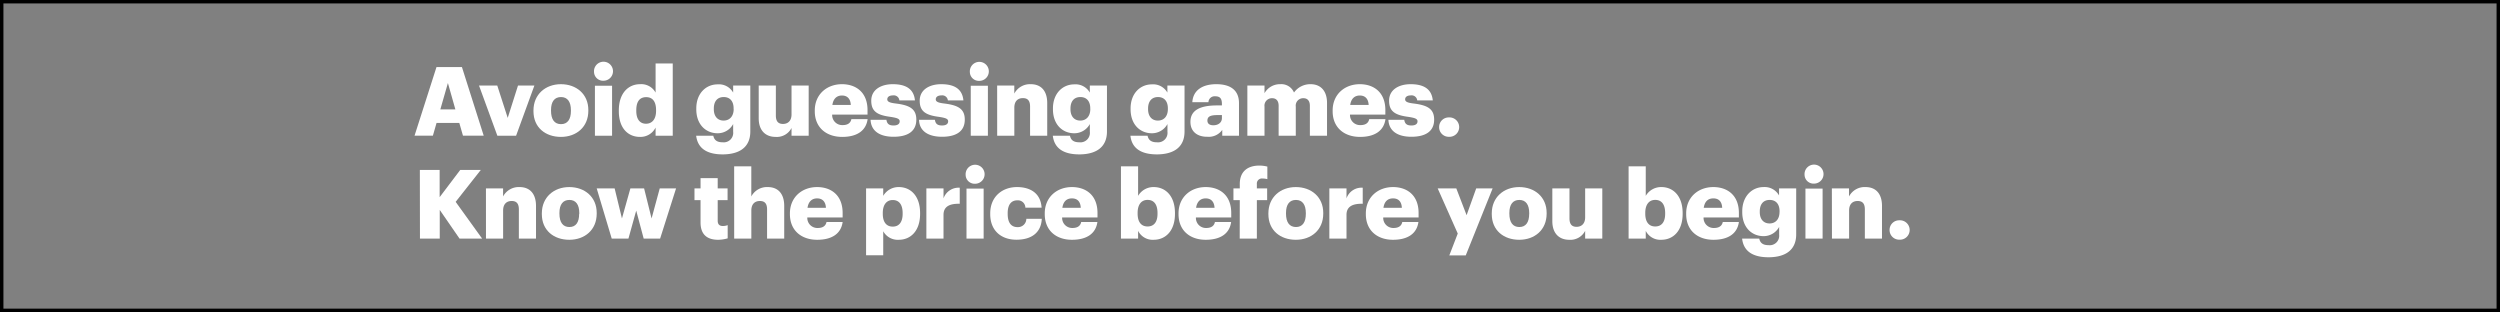 <svg xmlns="http://www.w3.org/2000/svg" viewBox="0 0 729 91"><rect x="0" y="0" width="729" height="91" fill="#808080" stroke="none"/><title>Asset 22</title><g id="Layer_2" data-name="Layer 2"><g id="Layer_23" data-name="Layer 23"><rect x="0.5" y="0.5" width="728" height="90" fill="none" stroke="#000" stroke-miterlimit="10"/></g><g id="Avoid_guessing_games._Know_the_price_before_you_begin." data-name="Avoid guessing games. Know the price before you begin."><path d="M127.28,19.56h7.42l6.35,20H135l-1.07-3.72h-6.63l-1.07,3.72h-5.35Zm1.12,12.35h4.39l-2.18-7.7Z" fill="#fff"/><path d="M139.68,24.94H145l3.05,9.44,3-9.44h4.78l-5.34,14.64h-5.46Z" fill="#fff"/><path d="M155.56,32.44v-.22c0-4.7,3.5-7.67,8-7.67s8,2.88,8,7.53v.22c0,4.76-3.5,7.62-8,7.62S155.56,37.18,155.56,32.44Zm10.92-.08v-.22c0-2.47-1-3.84-2.89-3.84s-2.91,1.32-2.91,3.78v.22c0,2.52,1,3.9,2.91,3.9S166.48,34.8,166.48,32.36Z" fill="#fff"/><path d="M173.22,21A2.77,2.77,0,1,1,176,23.54,2.62,2.62,0,0,1,173.22,21Zm.26,4h5V39.58h-5Z" fill="#fff"/><path d="M180.45,32.42v-.23c0-5,2.74-7.64,6.21-7.64A4.75,4.75,0,0,1,191.17,27V18.5h5V39.58h-5V37.2a4.92,4.92,0,0,1-4.56,2.72C183.22,39.92,180.45,37.48,180.45,32.42Zm10.86-.09v-.22c0-2.47-1-3.78-2.88-3.78s-2.89,1.26-2.89,3.81v.22c0,2.46,1.1,3.72,2.83,3.72S191.31,34.82,191.31,32.33Z" fill="#fff"/><path d="M203,39.58h5c.22,1.07.87,1.91,2.69,1.91a2.77,2.77,0,0,0,3.1-3.08V36.17a5.12,5.12,0,0,1-4.53,2.69c-3.42,0-6.22-2.52-6.22-7V31.6c0-4.31,2.77-7,6.22-7A4.75,4.75,0,0,1,213.79,27V24.94h5V38.35c0,4.37-2.89,6.67-8.12,6.67C205.7,45,203.41,42.92,203,39.58Zm10.92-7.78v-.2c0-2-1-3.3-2.89-3.3s-2.88,1.32-2.88,3.33v.23c0,2,1.06,3.3,2.85,3.3S213.94,33.87,213.94,31.8Z" fill="#fff"/><path d="M221.24,34.49V24.94h5v8.74c0,1.65.65,2.46,2.08,2.46s2.49-.9,2.49-2.77V24.94h5V39.58h-5V37.32a4.82,4.82,0,0,1-4.65,2.6C223.34,39.92,221.24,38.18,221.24,34.49Z" fill="#fff"/><path d="M237.59,32.44v-.22c0-4.7,3.5-7.67,7.93-7.67,4,0,7.45,2.29,7.45,7.56v1.31H242.66a2.93,2.93,0,0,0,3.05,3.06c1.66,0,2.36-.76,2.55-1.74H253c-.45,3.3-3,5.18-7.42,5.18C241,39.92,237.59,37.23,237.59,32.44Zm10.5-1.84c-.08-1.77-1-2.75-2.57-2.75s-2.55,1-2.8,2.75Z" fill="#fff"/><path d="M253.86,34.94h4.62c.17,1.06.65,1.65,2.07,1.65,1.24,0,1.8-.48,1.8-1.21s-.7-1-2.72-1.31c-3.92-.51-5.57-1.65-5.57-4.71,0-3.24,2.88-4.81,6.27-4.81,3.61,0,6.13,1.23,6.47,4.73h-4.54a1.63,1.63,0,0,0-1.87-1.46c-1.1,0-1.66.48-1.66,1.15s.68,1,2.47,1.21c4.06.5,6,1.56,6,4.7,0,3.47-2.58,5-6.64,5S254,38.18,253.86,34.94Z" fill="#fff"/><path d="M268,34.94h4.62c.16,1.06.64,1.65,2.07,1.65,1.23,0,1.79-.48,1.79-1.21s-.7-1-2.72-1.31c-3.92-.51-5.57-1.65-5.57-4.71,0-3.24,2.89-4.81,6.27-4.81,3.62,0,6.14,1.23,6.47,4.73h-4.53a1.64,1.64,0,0,0-1.88-1.46c-1.09,0-1.65.48-1.65,1.15s.67,1,2.46,1.21c4.06.5,6,1.56,6,4.7,0,3.47-2.57,5-6.63,5S268.06,38.18,268,34.94Z" fill="#fff"/><path d="M282.81,21a2.77,2.77,0,1,1,2.75,2.58A2.62,2.62,0,0,1,282.81,21Zm.26,4h5V39.58h-5Z" fill="#fff"/><path d="M290.77,24.94h5v2.35a5.16,5.16,0,0,1,4.81-2.74c2.83,0,4.79,1.76,4.79,5.51v9.52h-5V31.07c0-1.65-.64-2.46-2.1-2.46s-2.49.89-2.49,2.77v8.2h-5Z" fill="#fff"/><path d="M307,39.58h5c.22,1.07.87,1.91,2.69,1.91a2.77,2.77,0,0,0,3.11-3.08V36.17a5.15,5.15,0,0,1-4.54,2.69c-3.42,0-6.22-2.52-6.22-7V31.6c0-4.31,2.78-7,6.22-7A4.78,4.78,0,0,1,317.79,27V24.94h5V38.35c0,4.37-2.89,6.67-8.12,6.67C309.69,45,307.4,42.92,307,39.58Zm10.92-7.78v-.2c0-2-1-3.3-2.89-3.3s-2.88,1.32-2.88,3.33v.23c0,2,1.06,3.3,2.85,3.3S317.93,33.87,317.93,31.8Z" fill="#fff"/><path d="M329.63,39.58h5c.23,1.07.87,1.91,2.69,1.91a2.77,2.77,0,0,0,3.11-3.08V36.17a5.14,5.14,0,0,1-4.54,2.69c-3.41,0-6.21-2.52-6.21-7V31.6c0-4.31,2.77-7,6.21-7A4.77,4.77,0,0,1,340.41,27V24.94h5V38.35c0,4.37-2.88,6.67-8.12,6.67C332.32,45,330,42.92,329.63,39.58Zm10.92-7.78v-.2c0-2-1-3.3-2.88-3.3s-2.89,1.32-2.89,3.33v.23c0,2,1.06,3.3,2.86,3.3S340.55,33.87,340.55,31.8Z" fill="#fff"/><path d="M347.13,35.52c0-3.44,2.91-4.78,7.78-4.78h1.4V30.4c0-1.4-.33-2.32-1.93-2.32a1.8,1.8,0,0,0-2,1.73h-4.7c.22-3.53,3-5.26,7-5.26s6.61,1.65,6.61,5.54v9.49h-4.88v-1.7a4.81,4.81,0,0,1-4.34,2C349.45,39.92,347.13,38.63,347.13,35.52Zm9.18-1.06v-.9H355c-2,0-2.92.4-2.92,1.6,0,.84.56,1.37,1.74,1.37C355.25,36.53,356.31,35.72,356.31,34.46Z" fill="#fff"/><path d="M363.73,24.94h5v2.24a5.14,5.14,0,0,1,4.6-2.63,4,4,0,0,1,4,2.43,5.83,5.83,0,0,1,4.85-2.43c2.77,0,4.78,1.79,4.78,5.46v9.57h-5V30.85c0-1.49-.73-2.21-1.87-2.21a2.16,2.16,0,0,0-2.24,2.46v8.48h-5V30.85c0-1.49-.73-2.21-1.88-2.21a2.17,2.17,0,0,0-2.24,2.46v8.48h-5Z" fill="#fff"/><path d="M388.6,32.44v-.22c0-4.7,3.5-7.67,7.92-7.67,4,0,7.45,2.29,7.45,7.56v1.31H393.66a2.93,2.93,0,0,0,3.06,3.06c1.65,0,2.35-.76,2.54-1.74H404c-.45,3.3-3,5.18-7.42,5.18C392,39.92,388.6,37.23,388.6,32.44Zm10.5-1.84c-.09-1.77-1-2.75-2.58-2.75s-2.55,1-2.8,2.75Z" fill="#fff"/><path d="M404.86,34.94h4.62c.17,1.06.65,1.65,2.08,1.65,1.23,0,1.79-.48,1.79-1.21s-.7-1-2.72-1.31c-3.92-.51-5.57-1.65-5.57-4.71,0-3.24,2.88-4.81,6.27-4.81,3.61,0,6.13,1.23,6.47,4.73h-4.54a1.63,1.63,0,0,0-1.87-1.46c-1.09,0-1.65.48-1.65,1.15s.67,1,2.46,1.21c4.06.5,6,1.56,6,4.7,0,3.47-2.58,5-6.64,5S405,38.18,404.86,34.94Z" fill="#fff"/><path d="M419.65,37.06a2.79,2.79,0,0,1,2.85-2.82,2.83,2.83,0,1,1,0,5.65A2.79,2.79,0,0,1,419.65,37.06Z" fill="#fff"/><path d="M122.43,49.56h5.77v7.93l6-7.93h6l-7.33,9.3,7.72,10.72H134l-5.77-8.37v8.37h-5.77Z" fill="#fff"/><path d="M141.7,54.94h5v2.35a5.16,5.16,0,0,1,4.81-2.74c2.83,0,4.79,1.76,4.79,5.51v9.52h-5V61.07c0-1.65-.64-2.46-2.1-2.46s-2.49.89-2.49,2.77v8.2h-5Z" fill="#fff"/><path d="M158,62.44v-.22c0-4.7,3.5-7.67,8-7.67s8,2.88,8,7.53v.22c0,4.76-3.5,7.62-8,7.62S158,67.18,158,62.44Zm10.92-.08v-.22c0-2.47-1-3.84-2.88-3.84s-2.91,1.32-2.91,3.78v.22c0,2.52,1,3.9,2.91,3.9S168.88,64.8,168.88,62.36Z" fill="#fff"/><path d="M174,54.94h5.23l2.13,8.76,2.46-8.76h4l2.18,8.76,2.38-8.76h4.76l-4.65,14.64h-4.79l-2.18-8.17-2.27,8.17h-4.87Z" fill="#fff"/><path d="M204.28,64.88V58.36h-1.77V54.94h1.77v-3h5v3h2.88v3.42h-2.88v6c0,1.07.53,1.54,1.48,1.54a3.8,3.8,0,0,0,1.43-.25V69.5a10.43,10.43,0,0,1-2.77.42C206.12,69.92,204.28,68.32,204.28,64.88Z" fill="#fff"/><path d="M214.08,48.5h5v8.79a5.16,5.16,0,0,1,4.81-2.74c2.83,0,4.79,1.76,4.79,5.51v9.52h-5V61.07c0-1.65-.64-2.46-2.1-2.46s-2.49.89-2.49,2.77v8.2h-5Z" fill="#fff"/><path d="M230.34,62.44v-.22c0-4.7,3.5-7.67,7.93-7.67,4,0,7.44,2.29,7.44,7.56v1.31h-10.3a2.93,2.93,0,0,0,3.05,3.06c1.65,0,2.35-.76,2.55-1.74h4.7c-.44,3.3-3,5.18-7.42,5.18C233.7,69.92,230.34,67.23,230.34,62.44Zm10.5-1.84c-.08-1.77-1-2.75-2.57-2.75s-2.55,1-2.8,2.75Z" fill="#fff"/><path d="M252.55,54.94h5v2.18a5.16,5.16,0,0,1,4.56-2.57c3.42,0,6.19,2.57,6.19,7.59v.22c0,5-2.77,7.56-6.22,7.56a4.83,4.83,0,0,1-4.53-2.49v7h-5Zm10.66,7.42v-.22c0-2.58-1.12-3.81-2.88-3.81s-2.91,1.31-2.91,3.78v.22c0,2.49,1.09,3.75,2.91,3.75S263.21,64.77,263.21,62.36Z" fill="#fff"/><path d="M270.13,54.94h5v2.91a4.64,4.64,0,0,1,4.73-3.11v4.68c-3.05-.08-4.73.87-4.73,3.22v6.94h-5Z" fill="#fff"/><path d="M281.58,51a2.77,2.77,0,1,1,2.75,2.58A2.62,2.62,0,0,1,281.58,51Zm.25,4h5V69.58h-5Z" fill="#fff"/><path d="M288.75,62.44v-.22c0-4.87,3.5-7.67,7.81-7.67,3.59,0,6.89,1.57,7.17,6H299a2.17,2.17,0,0,0-2.36-2.13c-1.76,0-2.8,1.26-2.8,3.72v.23c0,2.55,1,3.86,2.89,3.86a2.44,2.44,0,0,0,2.55-2.43h4.5c-.14,3.69-2.63,6.1-7.36,6.1C292.08,69.92,288.75,67.37,288.75,62.44Z" fill="#fff"/><path d="M304.65,62.44v-.22c0-4.7,3.5-7.67,7.93-7.67,4,0,7.45,2.29,7.45,7.56v1.31H309.72a2.93,2.93,0,0,0,3,3.06c1.66,0,2.36-.76,2.55-1.74H320c-.45,3.3-3,5.18-7.42,5.18C308,69.92,304.65,67.23,304.65,62.44Zm10.5-1.84c-.08-1.77-.95-2.75-2.57-2.75s-2.55,1-2.8,2.75Z" fill="#fff"/><path d="M331.87,67.32v2.26h-5V48.5h5v8.62a5.16,5.16,0,0,1,4.56-2.57c3.42,0,6.19,2.57,6.19,7.59v.22c0,5-2.77,7.56-6.21,7.56A4.76,4.76,0,0,1,331.87,67.32Zm5.66-5v-.22c0-2.58-1.12-3.81-2.89-3.81s-2.91,1.31-2.91,3.78v.22c0,2.49,1.09,3.75,2.91,3.75S337.53,64.77,337.53,62.36Z" fill="#fff"/><path d="M343.66,62.44v-.22c0-4.7,3.5-7.67,7.92-7.67,4,0,7.45,2.29,7.45,7.56v1.31h-10.3a2.91,2.91,0,0,0,3,3.06c1.65,0,2.35-.76,2.54-1.74H359c-.45,3.3-3,5.18-7.42,5.18C347,69.92,343.66,67.23,343.66,62.44Zm10.5-1.84c-.09-1.77-1-2.75-2.58-2.75s-2.55,1-2.8,2.75Z" fill="#fff"/><path d="M361.52,58.36h-1.85V54.94h1.85V53.65c0-3.64,2.27-5.37,5.74-5.37a9.44,9.44,0,0,1,2.3.3v3.67a4.73,4.73,0,0,0-1.38-.19,1.47,1.47,0,0,0-1.68,1.59v1.29h3v3.42h-3V69.58h-5Z" fill="#fff"/><path d="M369.86,62.44v-.22c0-4.7,3.5-7.67,8-7.67s8,2.88,8,7.53v.22c0,4.76-3.5,7.62-8,7.62S369.86,67.18,369.86,62.44Zm10.92-.08v-.22c0-2.47-1-3.84-2.88-3.84S375,59.62,375,62.08v.22c0,2.52,1,3.9,2.91,3.9S380.78,64.8,380.78,62.36Z" fill="#fff"/><path d="M387.64,54.94h5v2.91a4.62,4.62,0,0,1,4.73-3.11v4.68c-3.05-.08-4.73.87-4.73,3.22v6.94h-5Z" fill="#fff"/><path d="M398.28,62.44v-.22c0-4.7,3.5-7.67,7.93-7.67,4,0,7.45,2.29,7.45,7.56v1.31H403.35a2.93,2.93,0,0,0,3,3.06c1.66,0,2.36-.76,2.55-1.74h4.71c-.45,3.3-3,5.18-7.42,5.18C401.64,69.92,398.28,67.23,398.28,62.44Zm10.5-1.84c-.08-1.77-.95-2.75-2.57-2.75s-2.55,1-2.8,2.75Z" fill="#fff"/><path d="M425.08,68.1l-5.85-13.16h5.43l3,7.81,2.8-7.81h4.79l-7.84,19.54h-4.79Z" fill="#fff"/><path d="M435,62.44v-.22c0-4.7,3.5-7.67,8-7.67s8,2.88,8,7.53v.22c0,4.76-3.5,7.62-8,7.62S435,67.18,435,62.44Zm10.92-.08v-.22c0-2.47-1-3.84-2.88-3.84s-2.91,1.32-2.91,3.78v.22c0,2.52,1,3.9,2.91,3.9S445.91,64.8,445.91,62.36Z" fill="#fff"/><path d="M452.66,64.49V54.94h5v8.74c0,1.65.65,2.46,2.07,2.46s2.5-.9,2.5-2.77V54.94h5V69.58h-5V67.32a4.83,4.83,0,0,1-4.65,2.6C454.76,69.92,452.66,68.18,452.66,64.49Z" fill="#fff"/><path d="M479.9,67.32v2.26h-5V48.5h5v8.62a5.16,5.16,0,0,1,4.57-2.57c3.41,0,6.19,2.57,6.19,7.59v.22c0,5-2.78,7.56-6.22,7.56A4.76,4.76,0,0,1,479.9,67.32Zm5.66-5v-.22c0-2.58-1.12-3.81-2.89-3.81s-2.91,1.31-2.91,3.78v.22c0,2.49,1.09,3.75,2.91,3.75S485.56,64.77,485.56,62.36Z" fill="#fff"/><path d="M491.69,62.44v-.22c0-4.7,3.5-7.67,7.92-7.67,4,0,7.45,2.29,7.45,7.56v1.31h-10.3a2.93,2.93,0,0,0,3.05,3.06c1.65,0,2.35-.76,2.55-1.74h4.7c-.45,3.3-3,5.18-7.42,5.18C495.05,69.92,491.69,67.23,491.69,62.44Zm10.5-1.84c-.08-1.77-.95-2.75-2.58-2.75s-2.54,1-2.8,2.75Z" fill="#fff"/><path d="M508,69.58h5c.22,1.07.87,1.91,2.69,1.91a2.77,2.77,0,0,0,3.11-3.08V66.17a5.15,5.15,0,0,1-4.54,2.69c-3.42,0-6.22-2.52-6.22-7V61.6c0-4.31,2.78-7.05,6.22-7.05A4.78,4.78,0,0,1,518.77,57V54.94h5V68.35c0,4.37-2.89,6.67-8.12,6.67C510.67,75,508.38,72.92,508,69.58Zm10.92-7.78v-.2c0-2-1-3.3-2.89-3.3s-2.88,1.32-2.88,3.33v.23c0,2,1.06,3.3,2.85,3.3S518.91,63.87,518.91,61.8Z" fill="#fff"/><path d="M526.21,51A2.77,2.77,0,1,1,529,53.54,2.62,2.62,0,0,1,526.21,51Zm.26,4h5V69.58h-5Z" fill="#fff"/><path d="M534.17,54.94h5v2.35A5.16,5.16,0,0,1,544,54.55c2.83,0,4.79,1.76,4.79,5.51v9.52h-5V61.07c0-1.65-.64-2.46-2.1-2.46s-2.49.89-2.49,2.77v8.2h-5Z" fill="#fff"/><path d="M551,67.06a2.79,2.79,0,0,1,2.86-2.82,2.83,2.83,0,1,1,0,5.65A2.8,2.8,0,0,1,551,67.06Z" fill="#fff"/></g></g></svg>